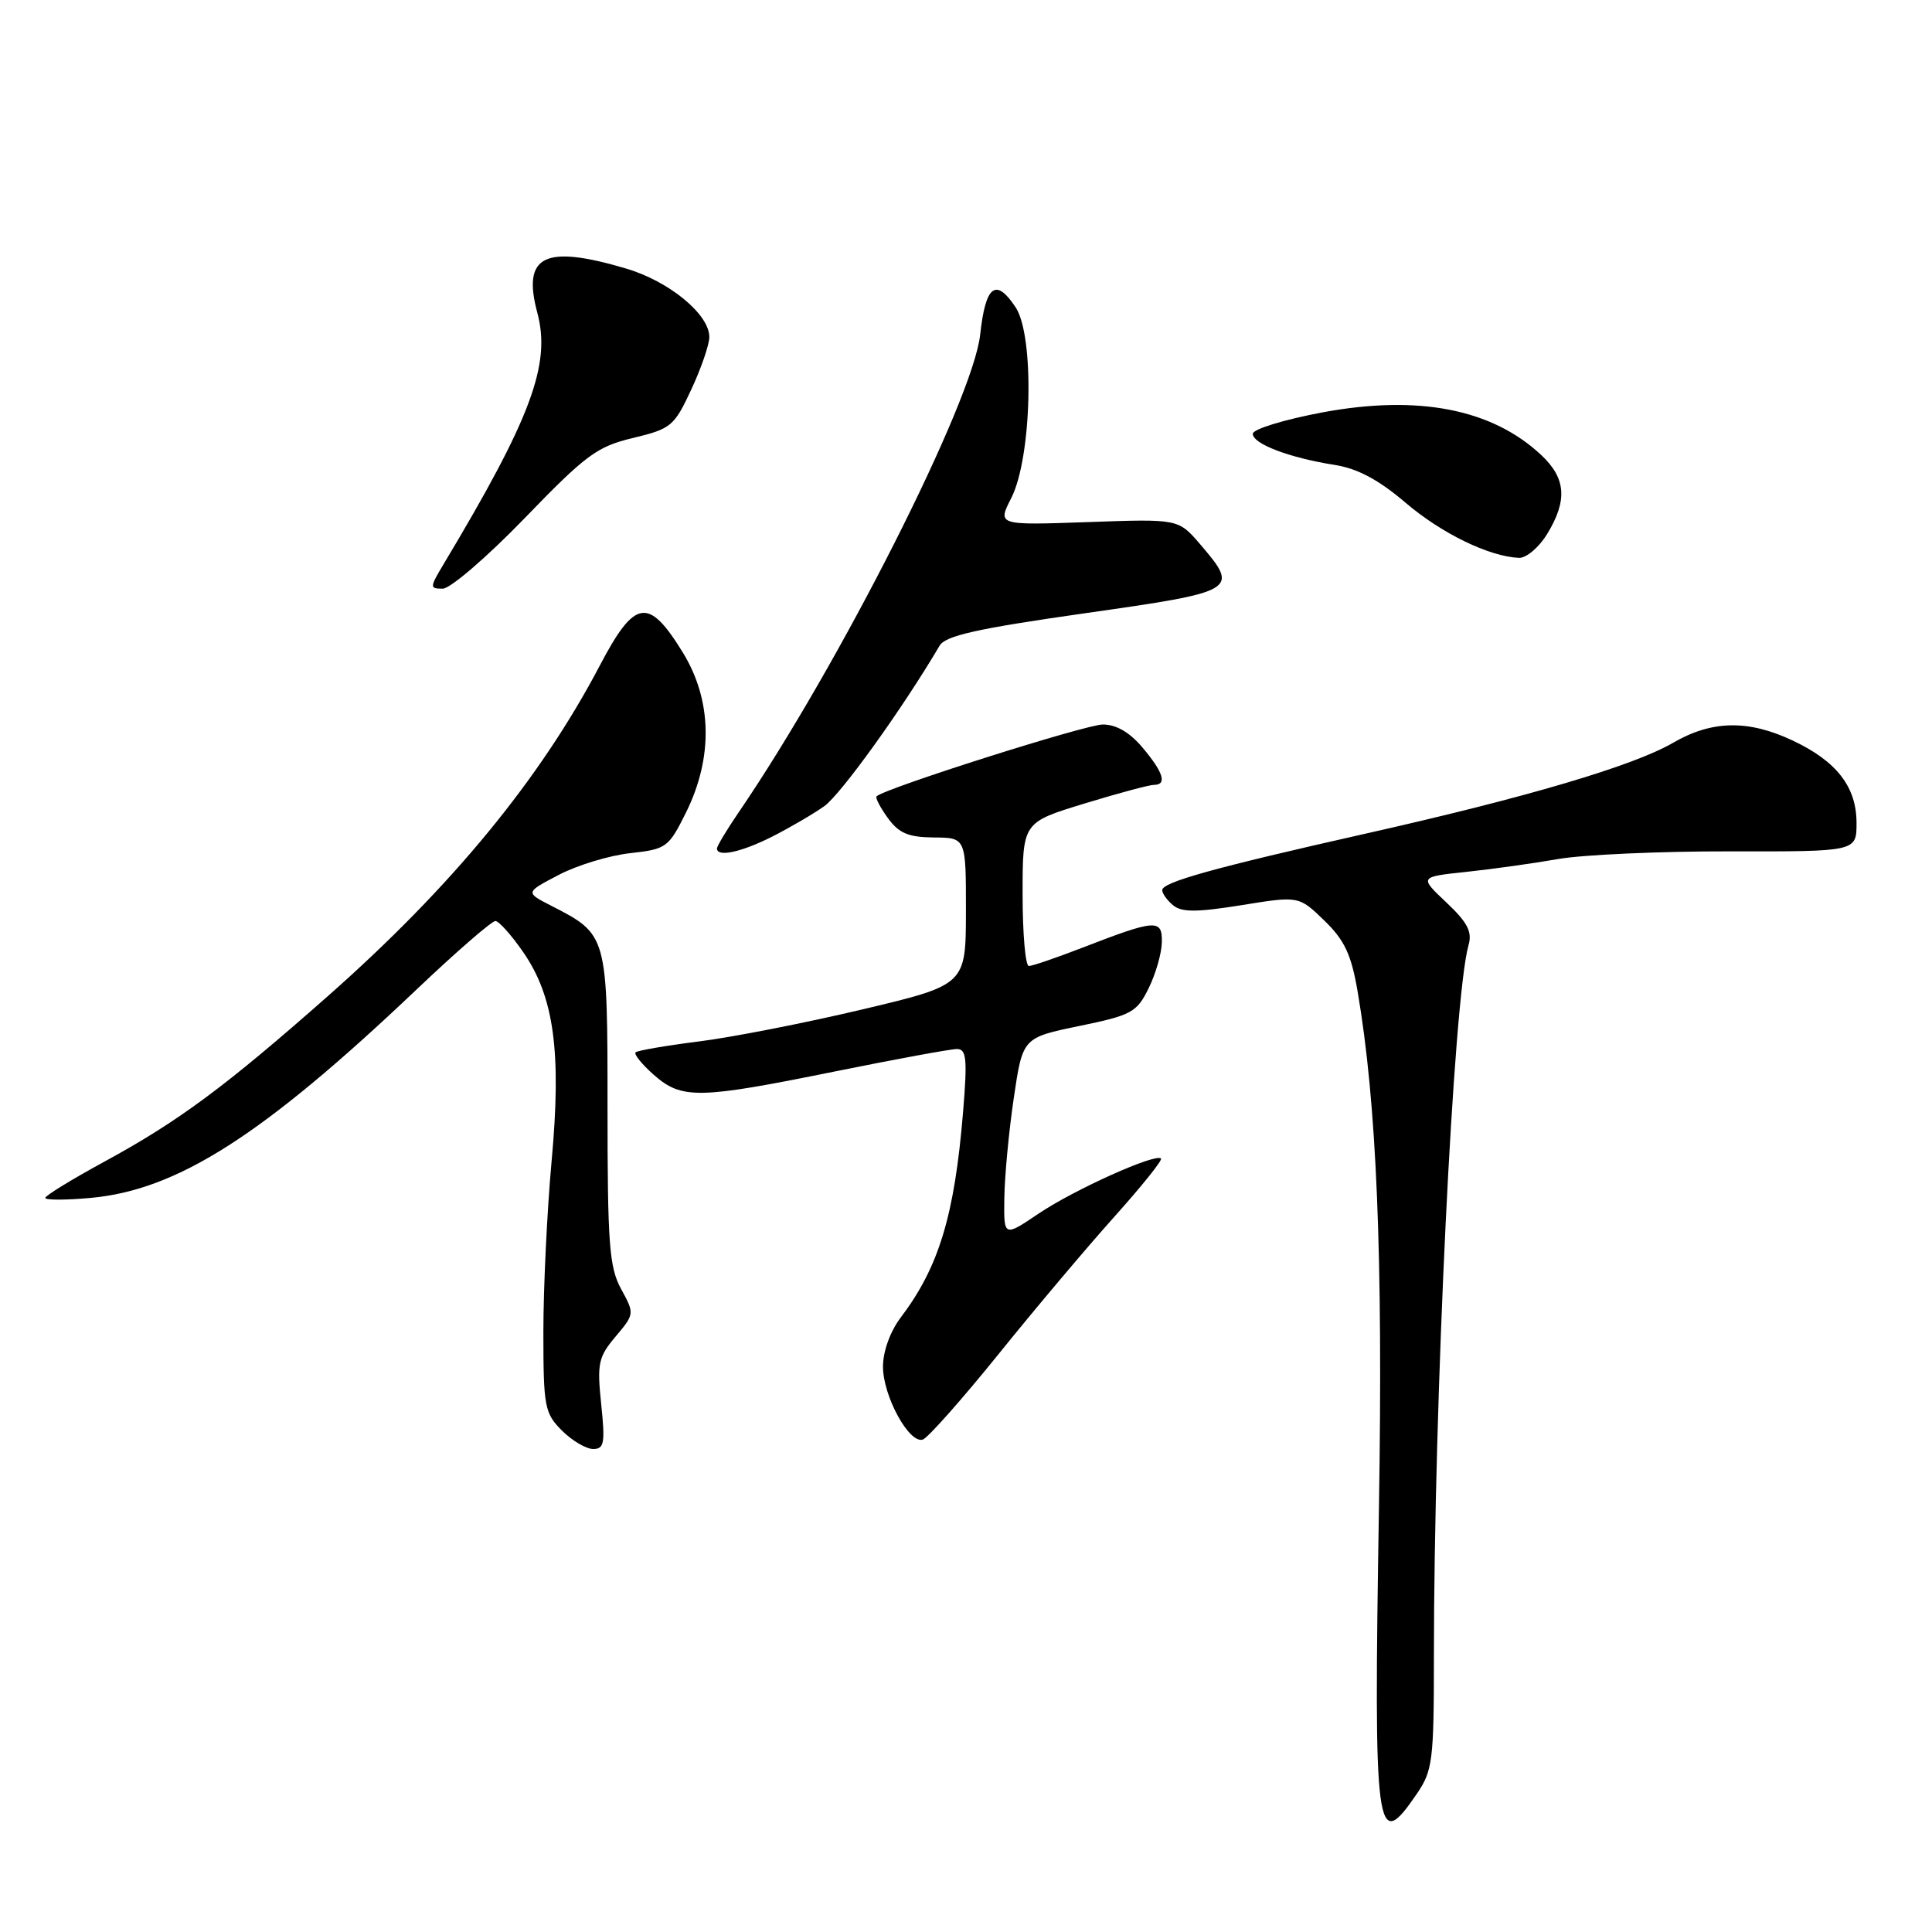 <?xml version="1.0" encoding="UTF-8" standalone="no"?>
<!DOCTYPE svg PUBLIC "-//W3C//DTD SVG 1.1//EN" "http://www.w3.org/Graphics/SVG/1.1/DTD/svg11.dtd" >
<svg xmlns="http://www.w3.org/2000/svg" xmlns:xlink="http://www.w3.org/1999/xlink" version="1.1" viewBox="0 0 256 256">
 <g >
 <path fill="currentColor"
d=" M 187.75 237.67 C 189.83 234.62 190.00 233.28 190.00 219.62 C 190.00 185.65 192.60 132.13 194.59 125.23 C 195.10 123.46 194.45 122.22 191.65 119.58 C 188.06 116.19 188.06 116.19 194.28 115.53 C 197.70 115.17 203.20 114.40 206.50 113.82 C 209.80 113.25 220.04 112.79 229.25 112.81 C 246.00 112.84 246.00 112.84 246.00 109.05 C 246.00 104.26 243.37 100.87 237.53 98.12 C 231.63 95.34 226.82 95.44 221.68 98.43 C 216.43 101.48 202.27 105.67 181.00 110.45 C 160.92 114.97 154.00 116.89 154.00 117.95 C 154.00 118.39 154.65 119.30 155.45 119.96 C 156.58 120.90 158.58 120.89 164.50 119.94 C 172.10 118.71 172.10 118.71 175.47 121.97 C 178.16 124.57 179.05 126.47 179.89 131.37 C 182.42 146.16 183.26 166.29 182.72 199.66 C 182.01 243.52 182.29 245.67 187.75 237.67 Z  M 79.66 186.05 C 79.10 180.67 79.28 179.82 81.57 177.10 C 84.08 174.12 84.09 174.07 82.30 170.80 C 80.73 167.92 80.50 164.85 80.50 146.86 C 80.50 123.84 80.50 123.84 73.05 120.02 C 69.59 118.25 69.59 118.25 74.05 115.92 C 76.50 114.64 80.75 113.35 83.50 113.05 C 88.30 112.52 88.59 112.31 90.89 107.68 C 94.52 100.37 94.36 92.76 90.46 86.43 C 85.92 79.06 84.12 79.35 79.47 88.20 C 71.56 103.26 59.85 117.50 43.50 131.94 C 29.83 144.01 23.63 148.60 13.75 153.97 C 9.49 156.29 6.00 158.43 6.00 158.73 C 6.00 159.03 8.70 159.03 12.00 158.73 C 23.51 157.69 34.82 150.46 55.15 131.16 C 60.45 126.12 65.18 122.02 65.65 122.04 C 66.12 122.06 67.77 123.91 69.32 126.15 C 73.42 132.07 74.42 139.37 73.09 153.85 C 72.49 160.45 72.00 170.62 72.00 176.47 C 72.00 186.41 72.16 187.25 74.45 189.55 C 75.80 190.90 77.67 192.00 78.60 192.00 C 80.06 192.00 80.20 191.21 79.66 186.05 Z  M 132.32 179.42 C 137.16 173.41 144.08 165.21 147.68 161.20 C 151.28 157.18 154.06 153.72 153.84 153.51 C 153.12 152.78 142.33 157.64 137.65 160.79 C 133.00 163.93 133.00 163.93 133.08 158.72 C 133.12 155.85 133.68 149.90 134.33 145.50 C 135.51 137.50 135.51 137.50 143.01 135.95 C 149.94 134.52 150.63 134.15 152.20 130.95 C 153.14 129.05 153.93 126.30 153.95 124.84 C 154.01 121.74 153.17 121.80 143.33 125.61 C 139.94 126.92 136.79 128.00 136.33 128.00 C 135.87 128.00 135.50 123.72 135.50 118.49 C 135.50 108.98 135.50 108.98 143.64 106.49 C 148.12 105.12 152.29 104.00 152.89 104.00 C 154.67 104.00 154.18 102.37 151.41 99.08 C 149.70 97.04 147.91 96.00 146.13 96.00 C 143.87 96.00 117.21 104.46 116.15 105.52 C 115.96 105.71 116.64 107.00 117.65 108.40 C 119.12 110.42 120.37 110.94 123.75 110.97 C 128.00 111.00 128.00 111.00 127.99 120.75 C 127.98 130.50 127.98 130.50 114.24 133.76 C 106.68 135.55 96.94 137.46 92.59 138.00 C 88.24 138.55 84.47 139.20 84.22 139.44 C 83.97 139.69 85.06 141.03 86.63 142.42 C 90.34 145.68 92.53 145.64 110.50 142.00 C 118.65 140.35 125.98 139.00 126.80 139.00 C 128.06 139.00 128.19 140.30 127.62 147.25 C 126.49 161.04 124.41 167.91 119.34 174.59 C 117.95 176.44 117.00 179.06 117.00 181.09 C 117.01 185.01 120.47 191.34 122.28 190.75 C 122.95 190.52 127.47 185.43 132.32 179.42 Z  M 102.29 110.87 C 104.61 109.70 107.72 107.88 109.20 106.84 C 111.40 105.29 119.61 93.87 124.50 85.56 C 125.28 84.23 129.50 83.29 143.75 81.26 C 164.02 78.38 164.26 78.23 159.03 72.12 C 156.14 68.75 156.14 68.75 144.15 69.18 C 132.16 69.60 132.16 69.60 133.99 66.01 C 136.74 60.64 137.11 44.52 134.57 40.71 C 131.95 36.76 130.59 37.80 129.88 44.33 C 128.93 53.08 111.22 88.11 97.85 107.68 C 96.28 109.98 95.00 112.12 95.00 112.43 C 95.00 113.62 98.23 112.92 102.29 110.87 Z  M 69.53 68.65 C 77.64 60.26 79.11 59.17 83.89 58.03 C 88.92 56.82 89.34 56.47 91.59 51.63 C 92.91 48.81 93.98 45.68 93.99 44.67 C 94.01 41.67 88.69 37.28 82.98 35.59 C 72.13 32.37 69.16 33.84 71.20 41.45 C 73.03 48.28 70.37 55.41 58.78 74.75 C 56.92 77.86 56.92 78.00 58.67 78.00 C 59.67 78.00 64.56 73.79 69.53 68.65 Z  M 205.01 70.75 C 207.72 66.31 207.50 63.38 204.25 60.32 C 197.73 54.19 187.95 52.28 175.25 54.64 C 170.14 55.60 166.00 56.87 166.00 57.48 C 166.00 58.82 170.86 60.66 176.83 61.60 C 179.89 62.08 182.66 63.56 186.24 66.61 C 191.01 70.68 197.30 73.74 201.26 73.92 C 202.24 73.96 203.92 72.54 205.01 70.75 Z "/>
</g>
</svg>